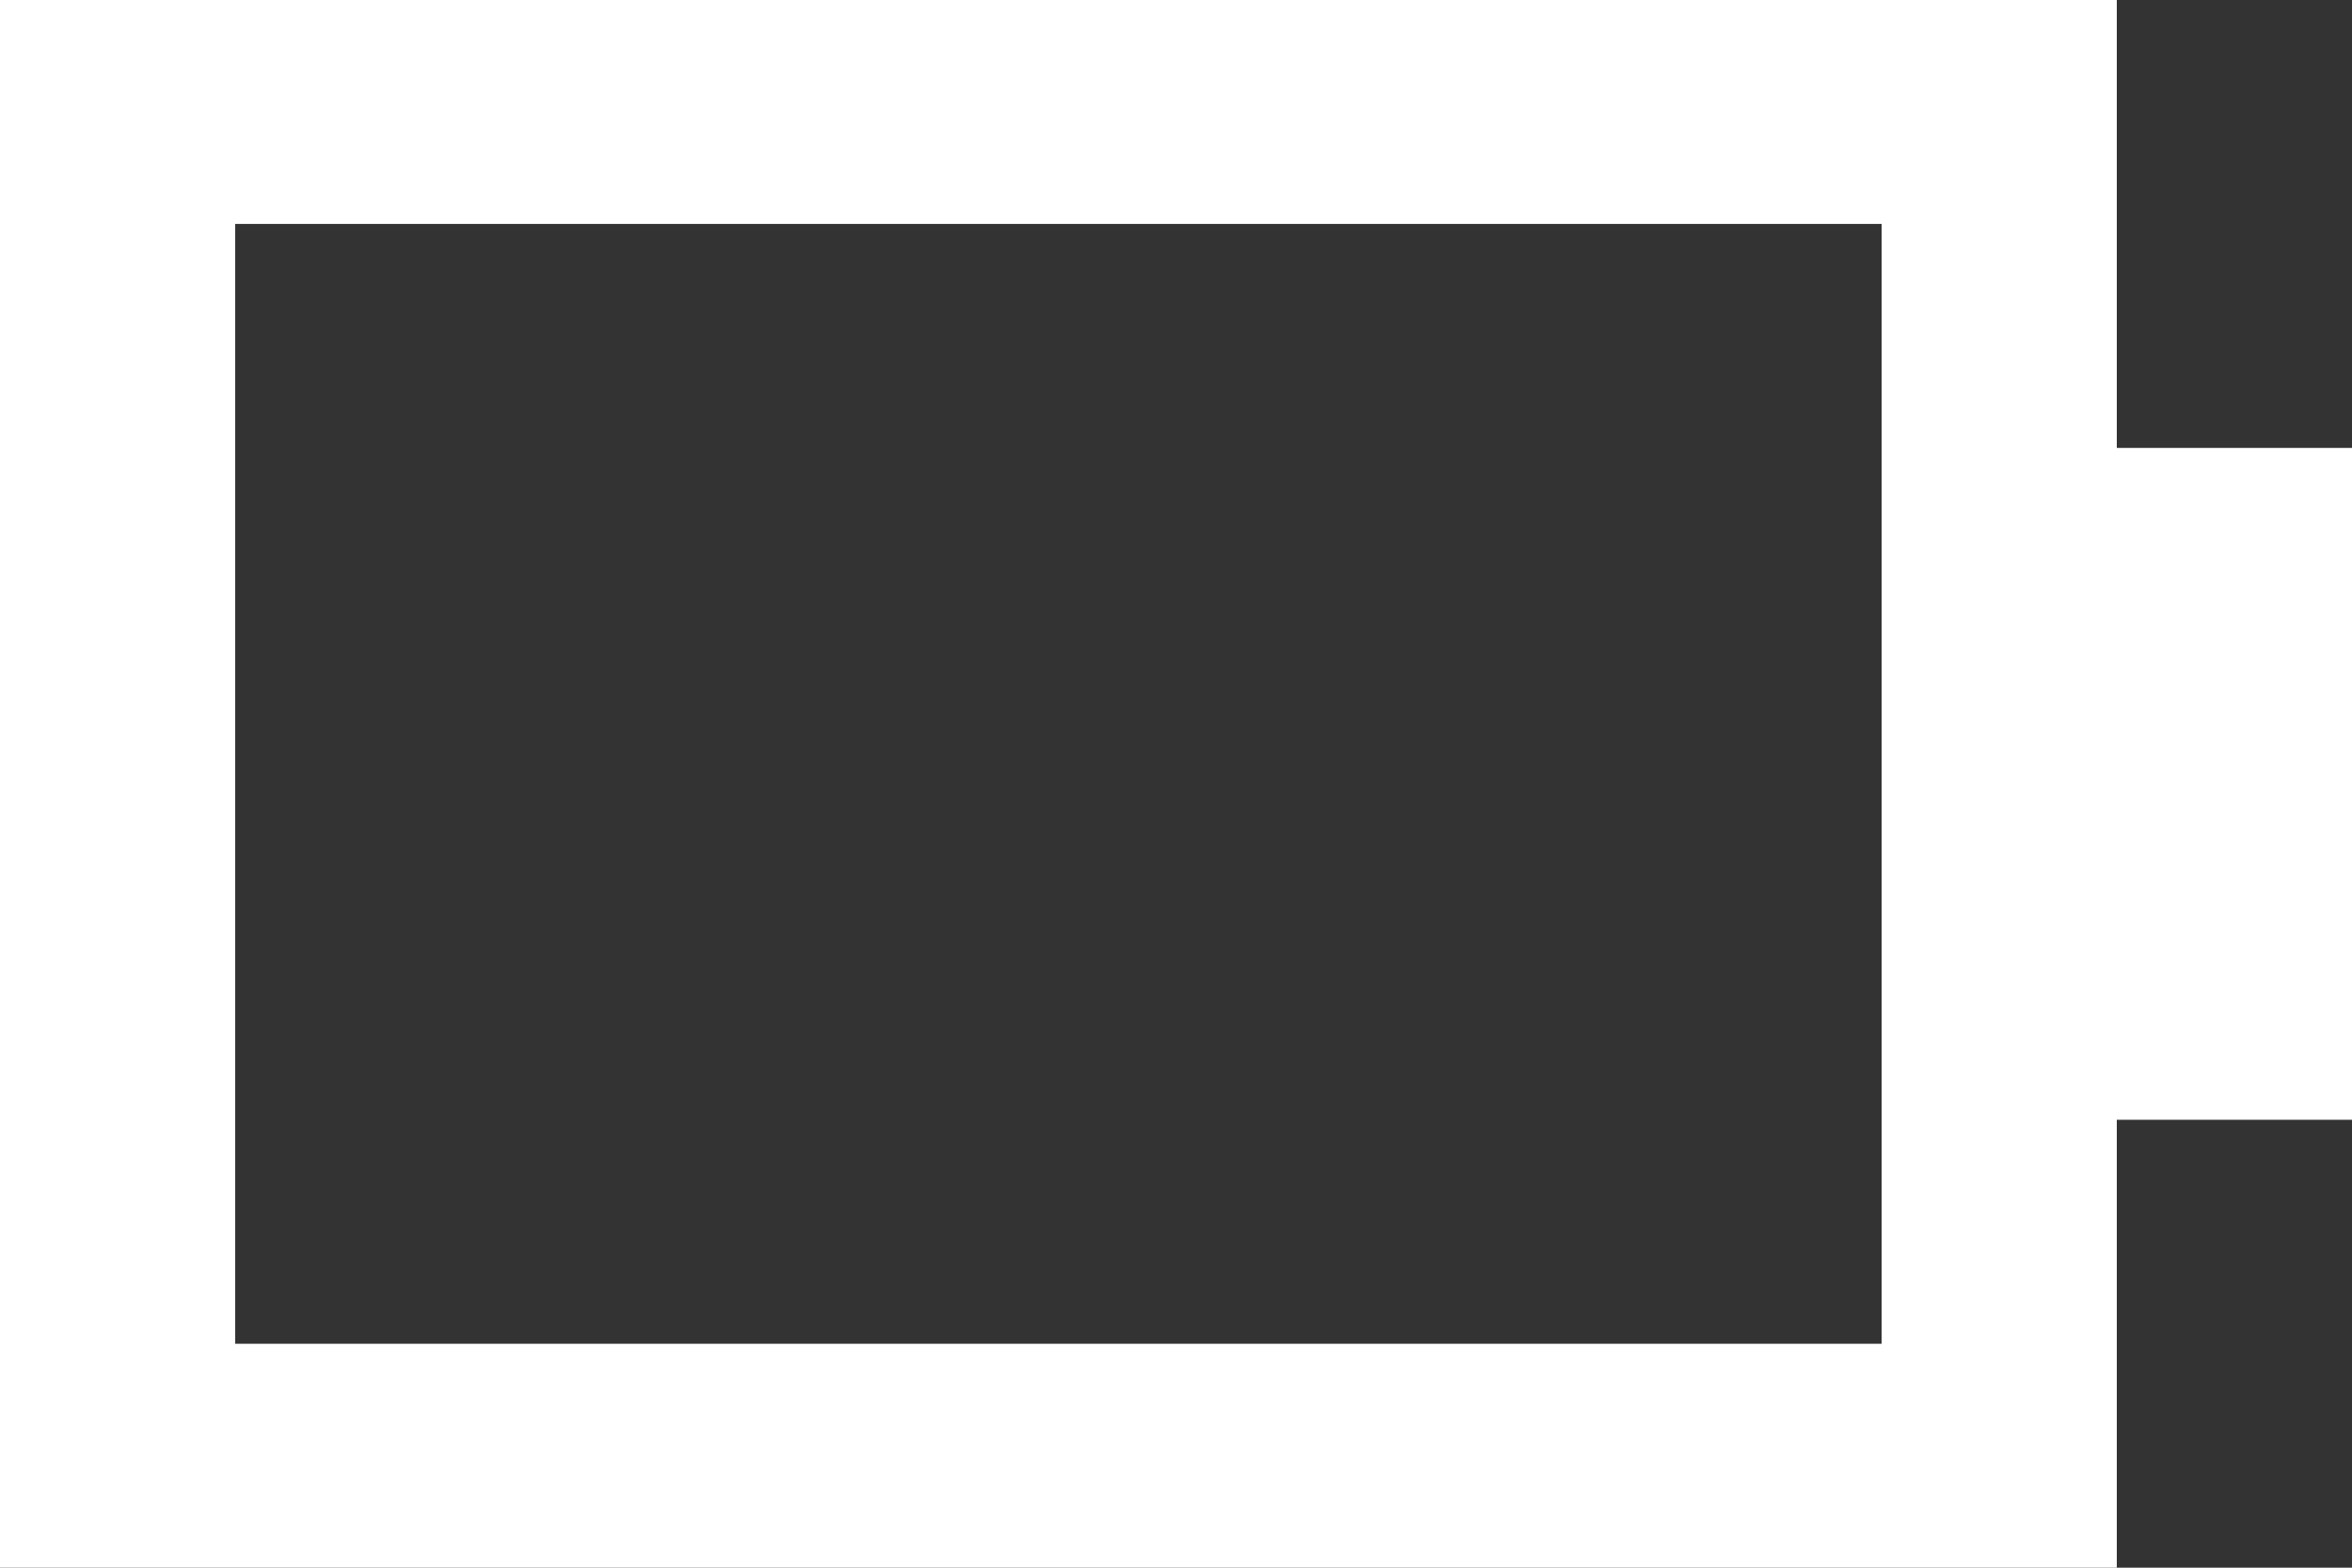 <?xml version="1.0" encoding="UTF-8" standalone="no"?>
<svg width="21px" height="14px" viewBox="0 0 21 14" version="1.1" xmlns="http://www.w3.org/2000/svg" xmlns:xlink="http://www.w3.org/1999/xlink">
    <rect x="0" y="0" width="21" height="14" fill="#333333" stroke="none"/>
    <!-- Generator: Sketch 3.8.1 (29687) - http://www.bohemiancoding.com/sketch -->
    <title>battery_half_fill [#1471]</title>
    <desc>Created with Sketch.</desc>
    <defs></defs>
    <g id="Page-1" stroke="none" stroke-width="1" fill="none" fill-rule="evenodd">
        <g id="Dribbble-Dark-Preview" transform="translate(-419, -403)" fill="#FFFFFF">
            <g id="icons" transform="translate(56, 160)">
                <path d="M365.1,255 L379.8,255 L379.8,245 L365.1,245 L365.1,255 Z M381.9,247 L381.9,243 L363,243 L363,257 L381.9,257 L381.9,253 L384,253 L384,247 L381.9,247 Z" id="battery_half_fill-[#1471]"></path>
            </g>
        </g>
    </g>
</svg>
